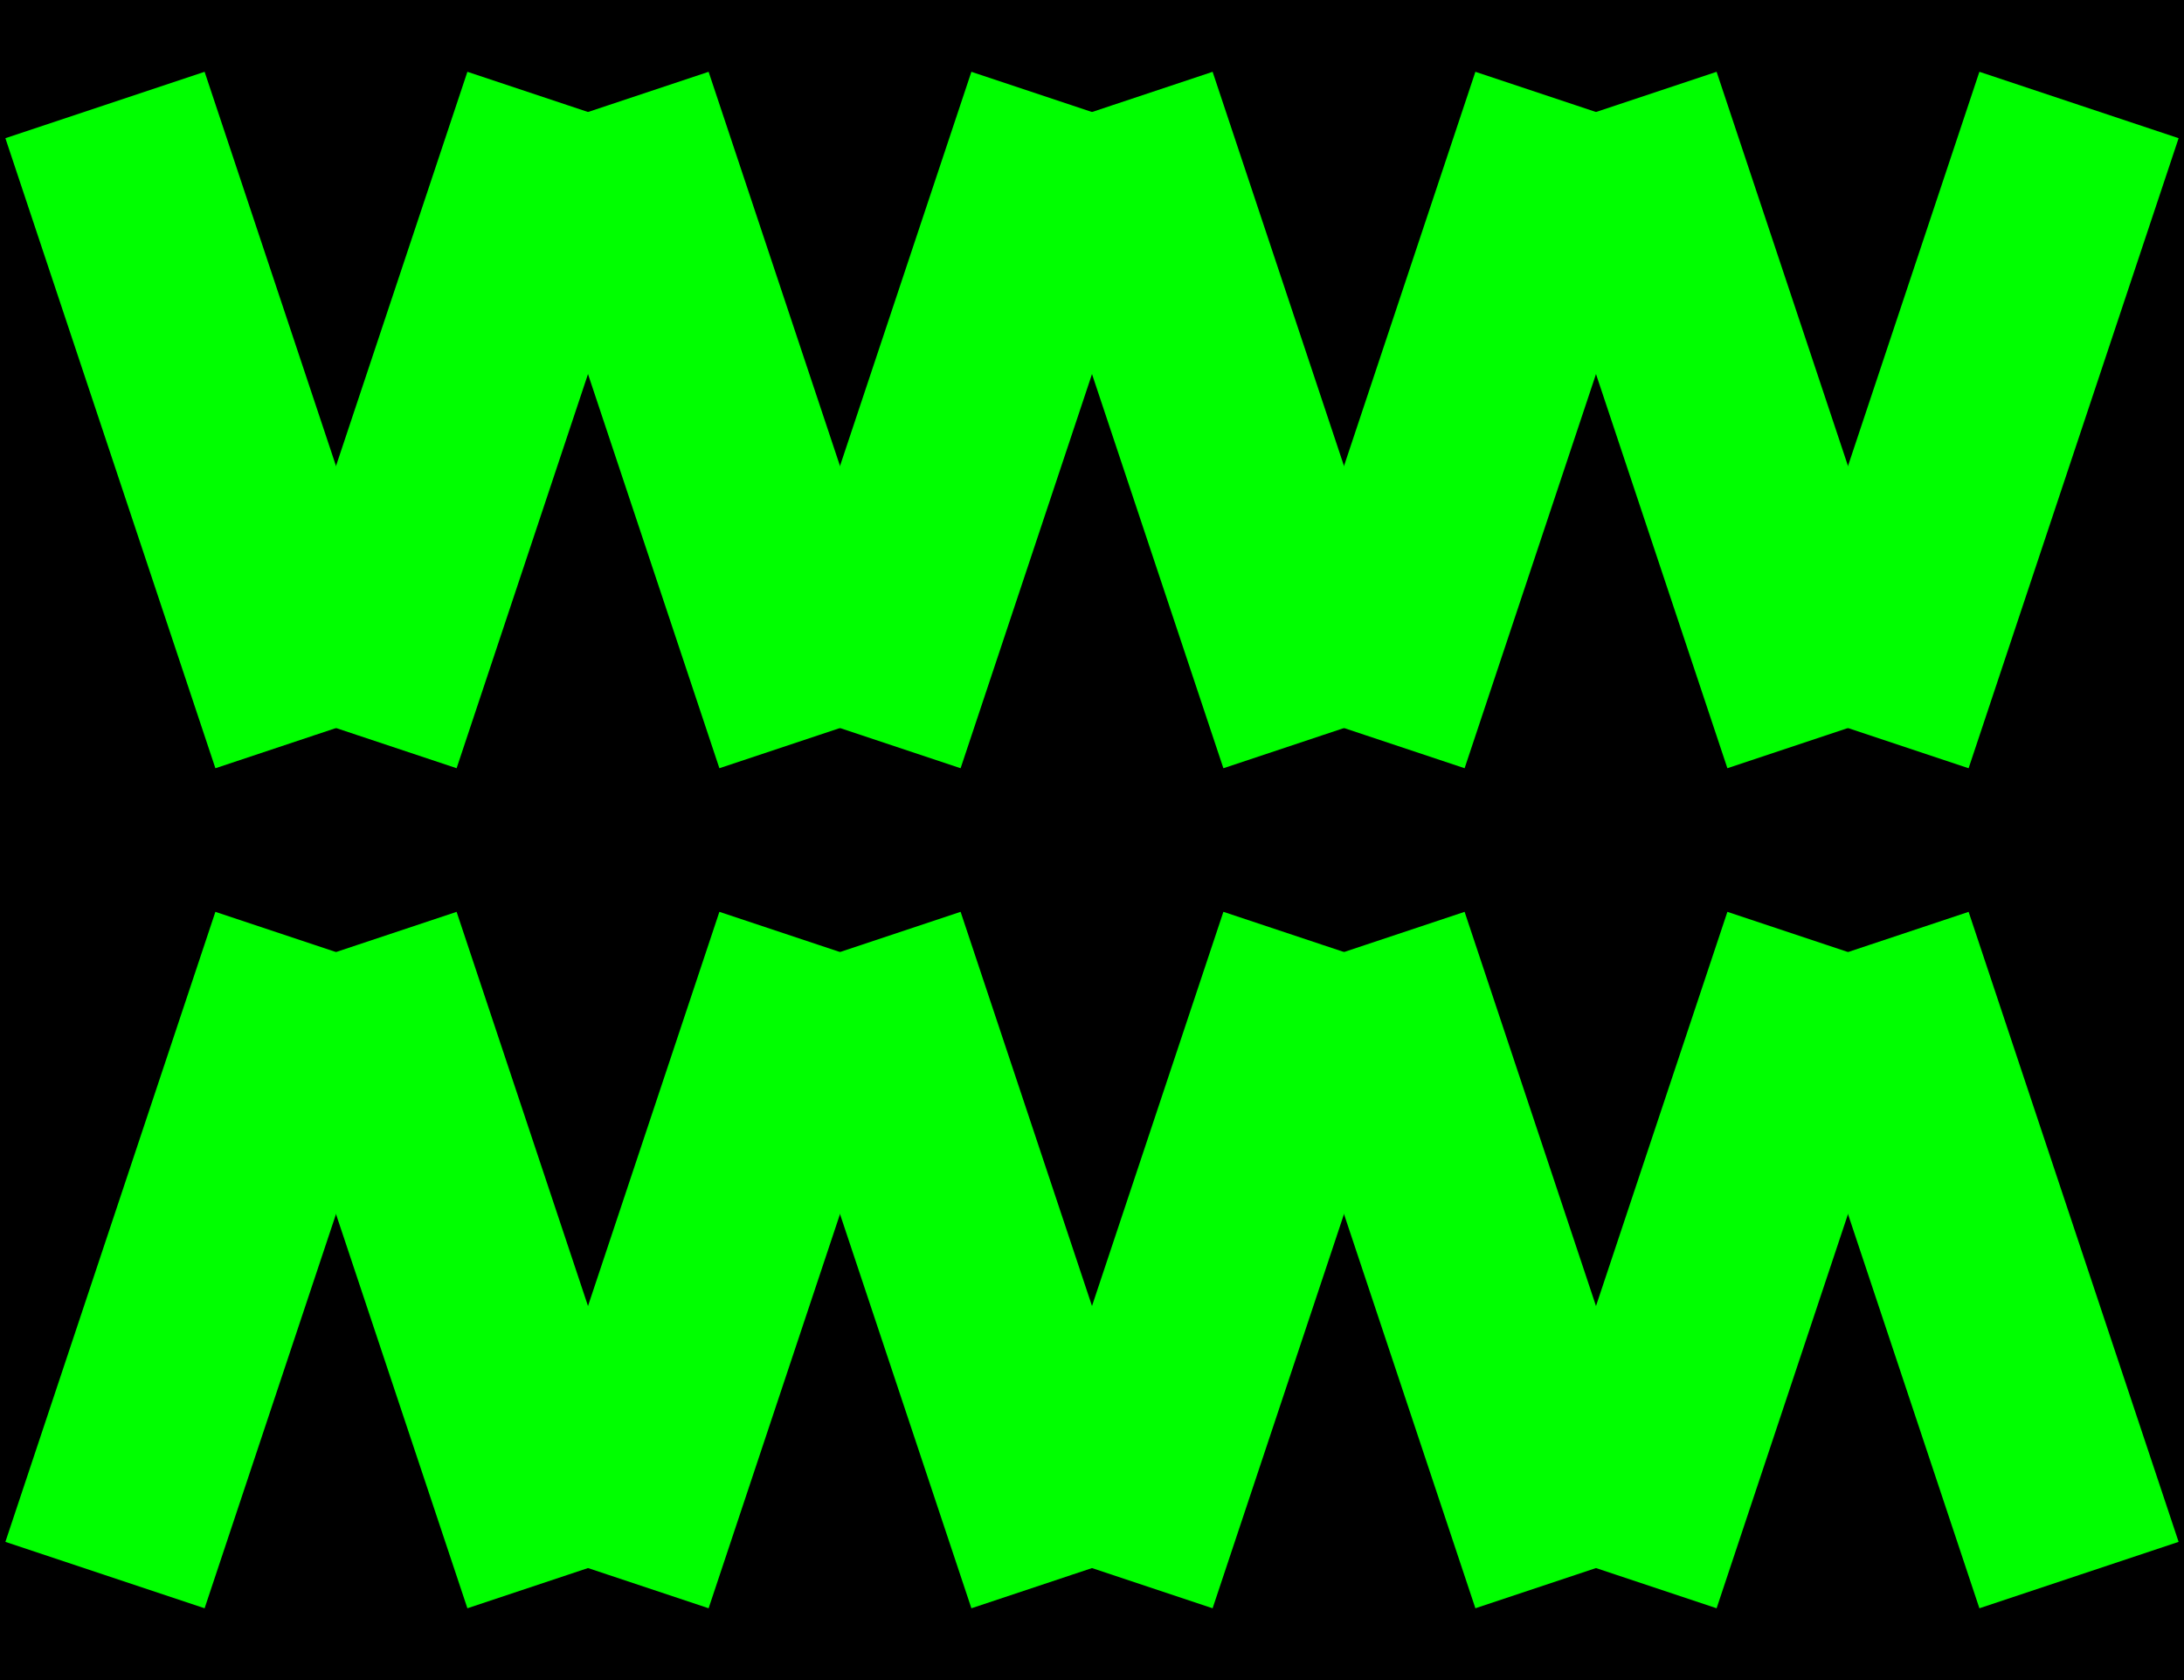 <svg xmlns="http://www.w3.org/2000/svg" width="52" height="40"><g transform="matrix(1 0 0 1 26 20)" id="id-f58719"  >
<rect style="stroke: rgb(255,255,255); stroke-width: 0; stroke-dasharray: none; stroke-linecap: butt; stroke-dashoffset: 0; stroke-linejoin: miter; stroke-miterlimit: 4; fill: rgb(0,0,0); fill-rule: nonzero; opacity: 1;"  x="-26" y="-20" rx="0" ry="0" width="52" height="40" />
</g>
<g transform="matrix(1 0 0 1 5 10)" id="id-ac9149"  >
<polygon style="stroke: rgb(0,255,0); stroke-width: 5; stroke-dasharray: none; stroke-linecap: butt; stroke-dashoffset: 0; stroke-linejoin: miter; stroke-miterlimit: 4; fill: rgb(0,0,0); fill-rule: nonzero; opacity: 1;"  points="-2.5,-7.5 2.5,7.5 " />
</g>
<g transform="matrix(1 0 0 1 11 10)" id="id-a74023"  >
<polygon style="stroke: rgb(0,255,0); stroke-width: 5; stroke-dasharray: none; stroke-linecap: butt; stroke-dashoffset: 0; stroke-linejoin: miter; stroke-miterlimit: 4; fill: rgb(0,0,0); fill-rule: nonzero; opacity: 1;"  points="2.5,-7.5 -2.5,7.5 " />
</g>
<g transform="matrix(1 0 0 1 17 10)" id="id-8df9c0"  >
<polygon style="stroke: rgb(0,255,0); stroke-width: 5; stroke-dasharray: none; stroke-linecap: butt; stroke-dashoffset: 0; stroke-linejoin: miter; stroke-miterlimit: 4; fill: rgb(0,0,0); fill-rule: nonzero; opacity: 1;"  points="-2.5,-7.5 2.5,7.5 " />
</g>
<g transform="matrix(1 0 0 1 23 10)" id="id-3a6e9d"  >
<polygon style="stroke: rgb(0,255,0); stroke-width: 5; stroke-dasharray: none; stroke-linecap: butt; stroke-dashoffset: 0; stroke-linejoin: miter; stroke-miterlimit: 4; fill: rgb(0,0,0); fill-rule: nonzero; opacity: 1;"  points="2.5,-7.5 -2.5,7.5 " />
</g>
<g transform="matrix(1 0 0 1 29 10)" id="id-95ed29"  >
<polygon style="stroke: rgb(0,255,0); stroke-width: 5; stroke-dasharray: none; stroke-linecap: butt; stroke-dashoffset: 0; stroke-linejoin: miter; stroke-miterlimit: 4; fill: rgb(0,0,0); fill-rule: nonzero; opacity: 1;"  points="-2.5,-7.5 2.5,7.5 " />
</g>
<g transform="matrix(1 0 0 1 35 10)" id="id-704661"  >
<polygon style="stroke: rgb(0,255,0); stroke-width: 5; stroke-dasharray: none; stroke-linecap: butt; stroke-dashoffset: 0; stroke-linejoin: miter; stroke-miterlimit: 4; fill: rgb(0,0,0); fill-rule: nonzero; opacity: 1;"  points="2.5,-7.5 -2.5,7.5 " />
</g>
<g transform="matrix(1 0 0 1 41 10)" id="id-704514"  >
<polygon style="stroke: rgb(0,255,0); stroke-width: 5; stroke-dasharray: none; stroke-linecap: butt; stroke-dashoffset: 0; stroke-linejoin: miter; stroke-miterlimit: 4; fill: rgb(0,0,0); fill-rule: nonzero; opacity: 1;"  points="-2.5,-7.5 2.5,7.5 " />
</g>
<g transform="matrix(1 0 0 1 47 10)" id="id-3a719a"  >
<polygon style="stroke: rgb(0,255,0); stroke-width: 5; stroke-dasharray: none; stroke-linecap: butt; stroke-dashoffset: 0; stroke-linejoin: miter; stroke-miterlimit: 4; fill: rgb(0,0,0); fill-rule: nonzero; opacity: 1;"  points="2.5,-7.5 -2.5,7.5 " />
</g>
<g transform="matrix(1 0 0 1 5 30)" id="id-c48188"  >
<polygon style="stroke: rgb(0,255,0); stroke-width: 5; stroke-dasharray: none; stroke-linecap: butt; stroke-dashoffset: 0; stroke-linejoin: miter; stroke-miterlimit: 4; fill: rgb(0,0,0); fill-rule: nonzero; opacity: 1;"  points="2.5,-7.5 -2.5,7.5 " />
</g>
<g transform="matrix(1 0 0 1 11 30)" id="id-b99697"  >
<polygon style="stroke: rgb(0,255,0); stroke-width: 5; stroke-dasharray: none; stroke-linecap: butt; stroke-dashoffset: 0; stroke-linejoin: miter; stroke-miterlimit: 4; fill: rgb(0,0,0); fill-rule: nonzero; opacity: 1;"  points="-2.5,-7.5 2.5,7.5 " />
</g>
<g transform="matrix(1 0 0 1 17 30)" id="id-580425"  >
<polygon style="stroke: rgb(0,255,0); stroke-width: 5; stroke-dasharray: none; stroke-linecap: butt; stroke-dashoffset: 0; stroke-linejoin: miter; stroke-miterlimit: 4; fill: rgb(0,0,0); fill-rule: nonzero; opacity: 1;"  points="2.5,-7.5 -2.5,7.5 " />
</g>
<g transform="matrix(1 0 0 1 23 30)" id="id-105a71"  >
<polygon style="stroke: rgb(0,255,0); stroke-width: 5; stroke-dasharray: none; stroke-linecap: butt; stroke-dashoffset: 0; stroke-linejoin: miter; stroke-miterlimit: 4; fill: rgb(0,0,0); fill-rule: nonzero; opacity: 1;"  points="-2.5,-7.5 2.5,7.5 " />
</g>
<g transform="matrix(1 0 0 1 29 30)" id="id-861aeb"  >
<polygon style="stroke: rgb(0,255,0); stroke-width: 5; stroke-dasharray: none; stroke-linecap: butt; stroke-dashoffset: 0; stroke-linejoin: miter; stroke-miterlimit: 4; fill: rgb(0,0,0); fill-rule: nonzero; opacity: 1;"  points="2.5,-7.5 -2.5,7.5 " />
</g>
<g transform="matrix(1 0 0 1 35 30)" id="id-bd3cf3"  >
<polygon style="stroke: rgb(0,255,0); stroke-width: 5; stroke-dasharray: none; stroke-linecap: butt; stroke-dashoffset: 0; stroke-linejoin: miter; stroke-miterlimit: 4; fill: rgb(0,0,0); fill-rule: nonzero; opacity: 1;"  points="-2.5,-7.5 2.5,7.5 " />
</g>
<g transform="matrix(1 0 0 1 41 30)" id="id-19b63c"  >
<polygon style="stroke: rgb(0,255,0); stroke-width: 5; stroke-dasharray: none; stroke-linecap: butt; stroke-dashoffset: 0; stroke-linejoin: miter; stroke-miterlimit: 4; fill: rgb(0,0,0); fill-rule: nonzero; opacity: 1;"  points="2.5,-7.5 -2.5,7.5 " />
</g>
<g transform="matrix(1 0 0 1 47 30)" id="id-da3e52"  >
<polygon style="stroke: rgb(0,255,0); stroke-width: 5; stroke-dasharray: none; stroke-linecap: butt; stroke-dashoffset: 0; stroke-linejoin: miter; stroke-miterlimit: 4; fill: rgb(0,0,0); fill-rule: nonzero; opacity: 1;"  points="-2.5,-7.5 2.5,7.5 " />
</g>
</svg>